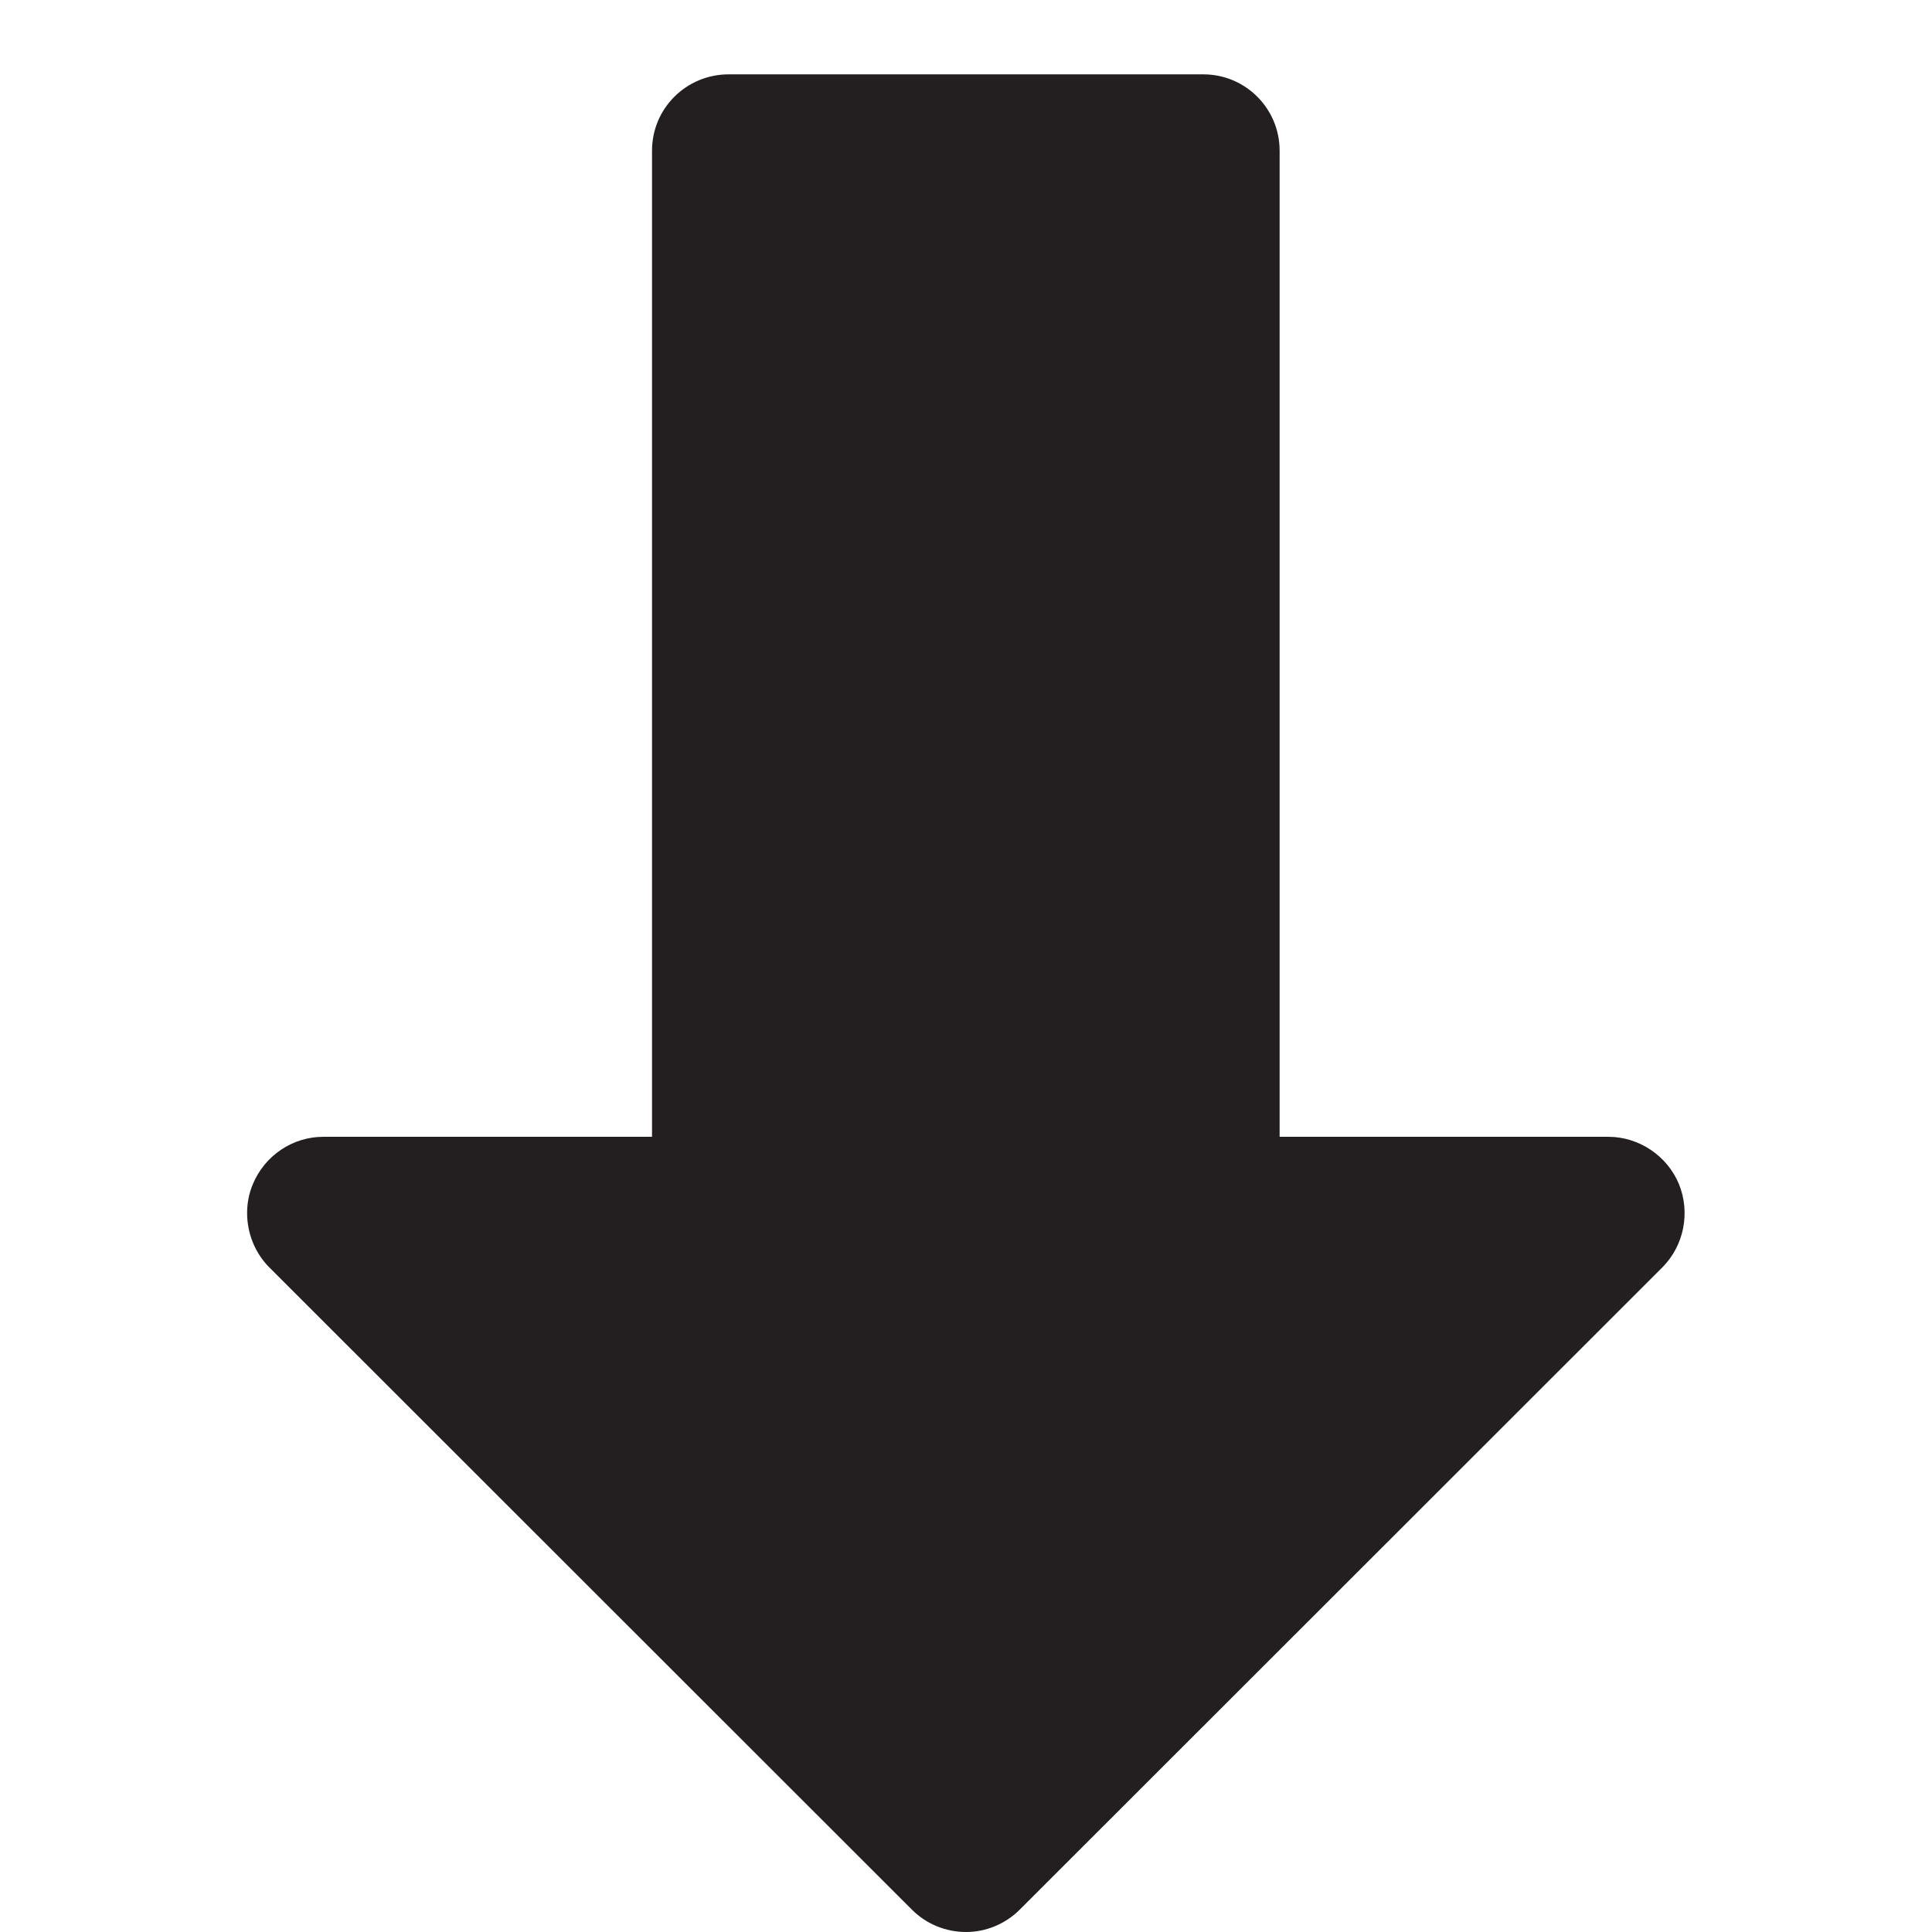 <?xml version="1.0" encoding="iso-8859-1"?>
<!-- Generator: Adobe Illustrator 16.0.0, SVG Export Plug-In . SVG Version: 6.00 Build 0)  -->
<!DOCTYPE svg PUBLIC "-//W3C//DTD SVG 1.1//EN" "http://www.w3.org/Graphics/SVG/1.1/DTD/svg11.dtd">
<svg version="1.1" xmlns="http://www.w3.org/2000/svg" xmlns:xlink="http://www.w3.org/1999/xlink" x="0px" y="0px"
	 width="10.836px" height="10.835px" viewBox="0 0 10.836 10.835" style="enable-background:new 0 0 10.836 10.835;"
	 xml:space="preserve">
<g id="ArrowSouth">
	<path style="fill:#231F20;" d="M3.657,0.845V1.2v5.176H1.813c-0.172,0-0.328,0.105-0.395,0.266
		C1.396,6.694,1.386,6.749,1.386,6.804c0,0.111,0.043,0.223,0.125,0.305l3.604,3.602c0.08,0.08,0.189,0.125,0.303,0.125
		S5.64,10.79,5.72,10.71l3.604-3.602C9.446,6.985,9.481,6.8,9.417,6.642c-0.066-0.16-0.225-0.266-0.396-0.266H7.177V1.2V0.845
		c0-0.236-0.191-0.428-0.428-0.428H4.087C3.849,0.417,3.657,0.608,3.657,0.845z"/>
</g>
<g id="Layer_1">
</g>
</svg>
